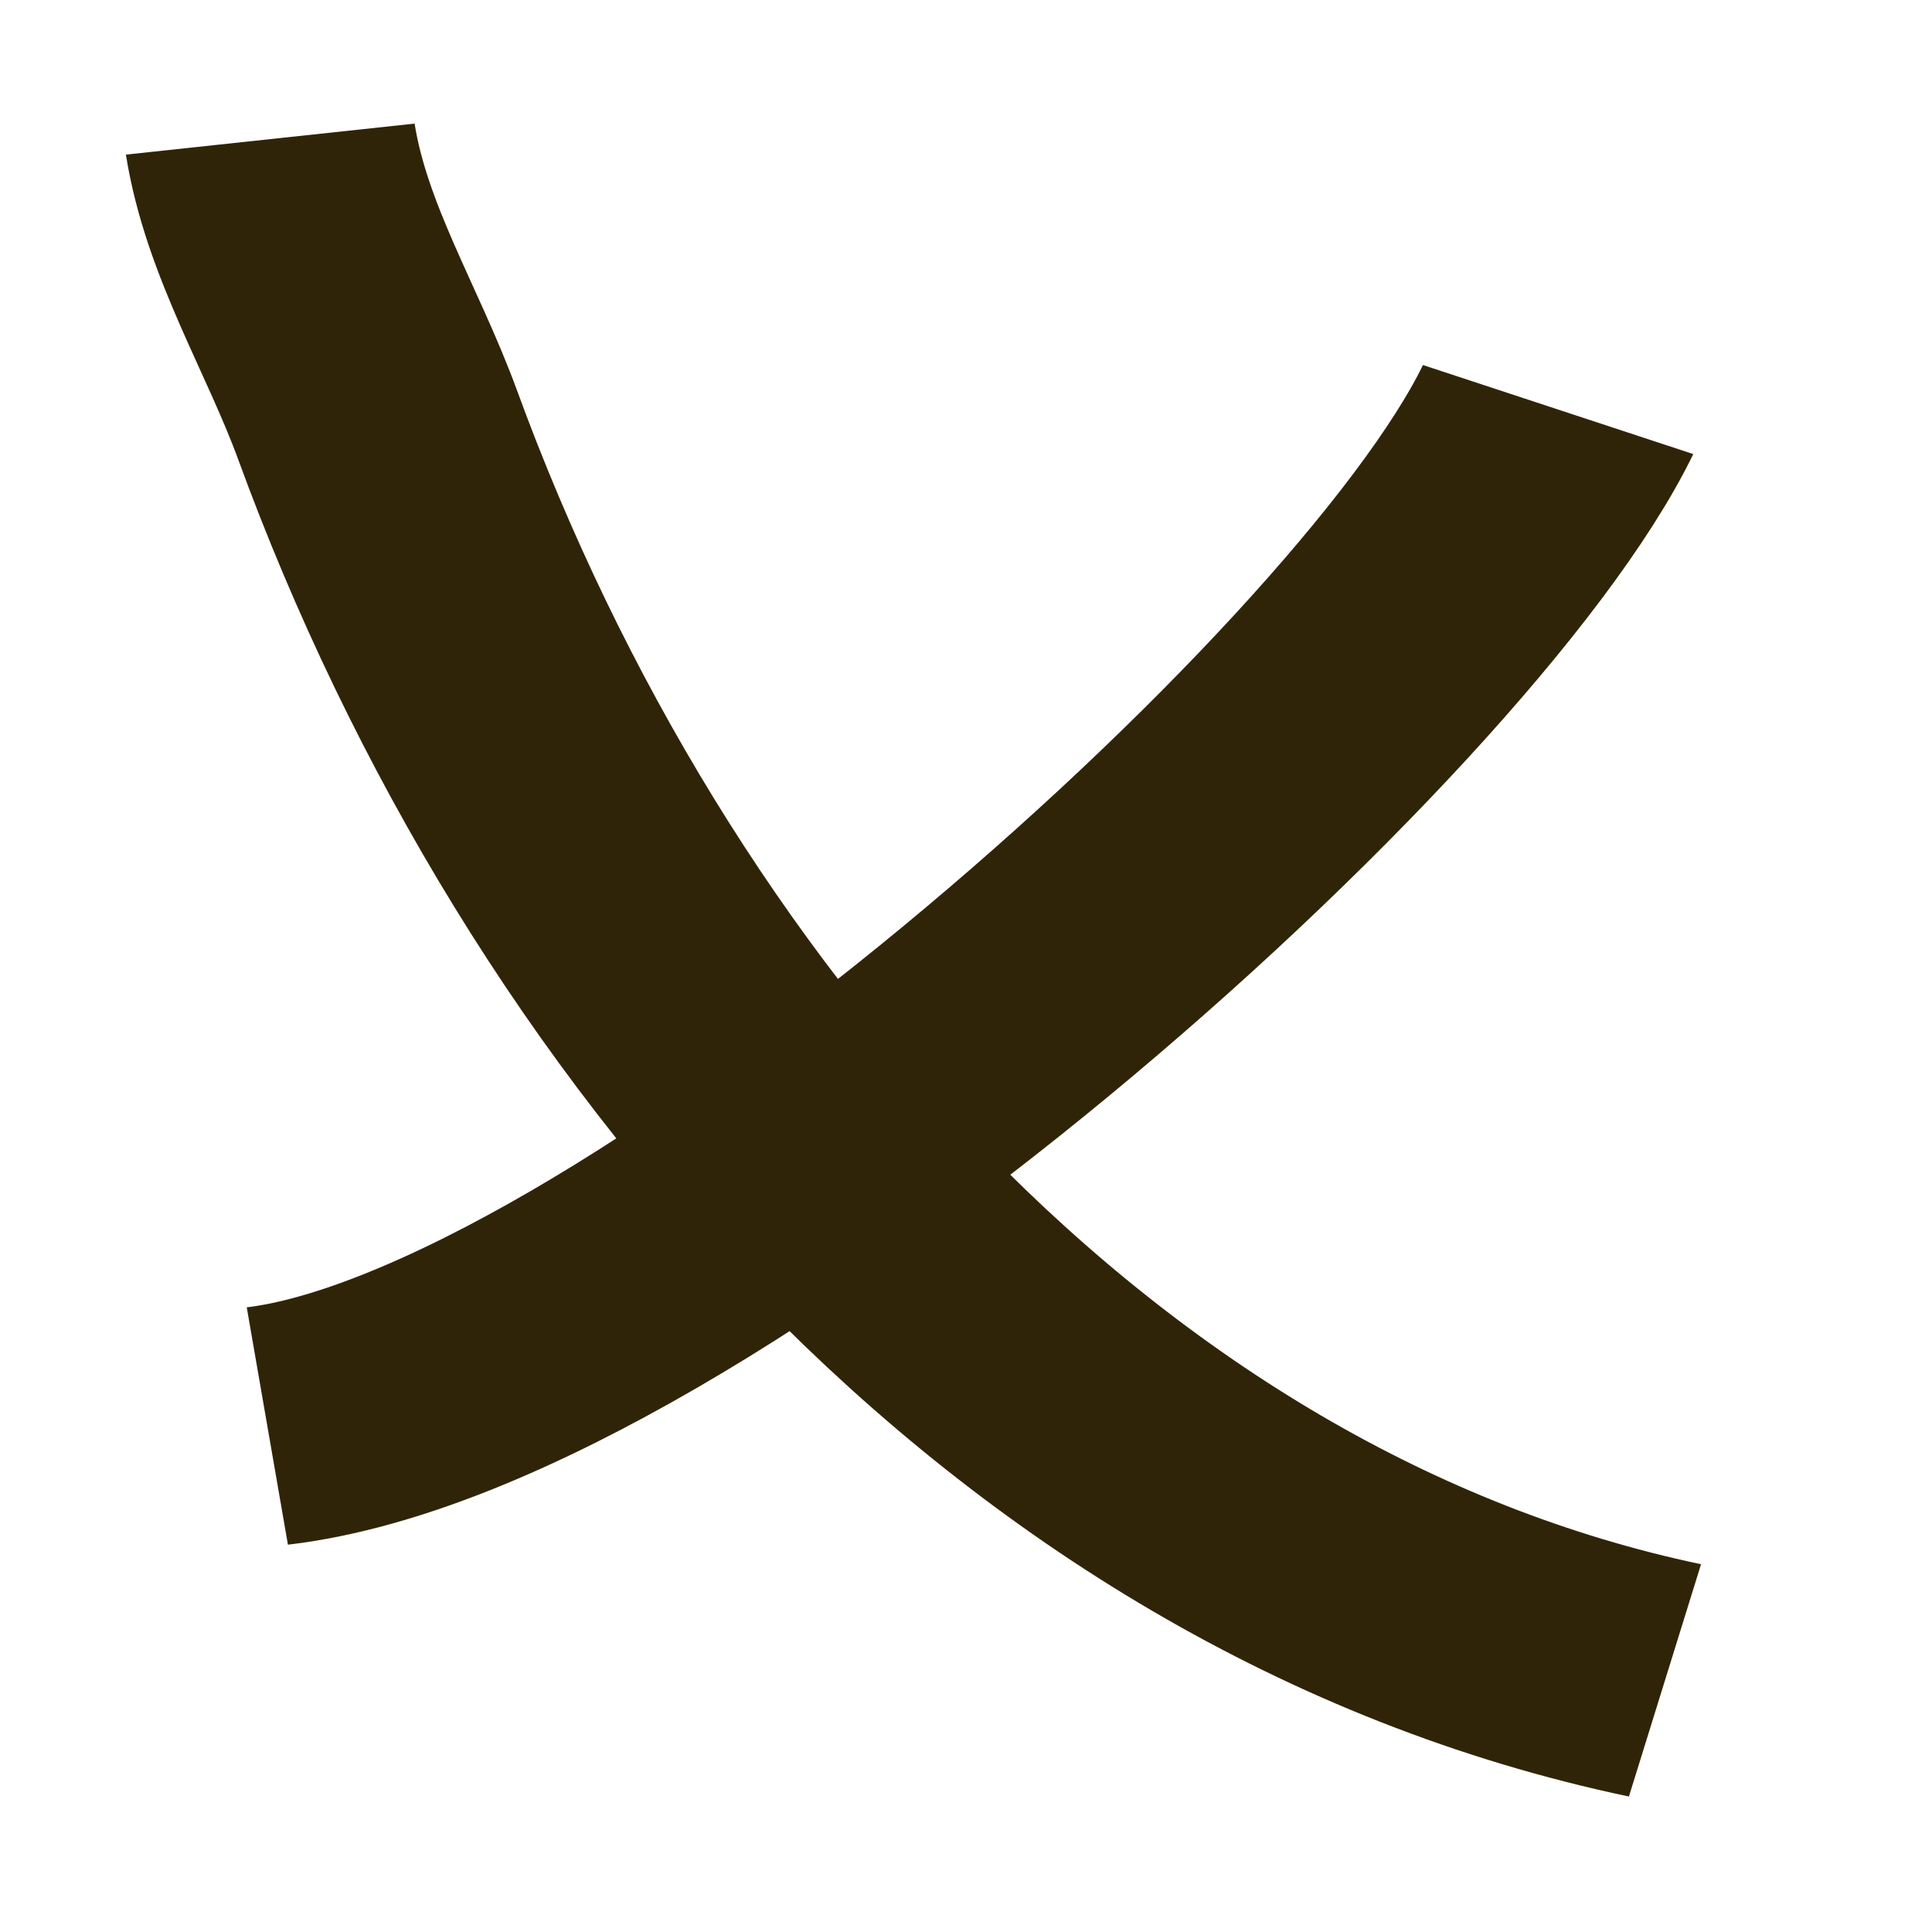 <svg id="e5XpKtcR9jQ1" xmlns="http://www.w3.org/2000/svg" xmlns:xlink="http://www.w3.org/1999/xlink" viewBox="0 0 300 300" shape-rendering="geometricPrecision" text-rendering="geometricPrecision"><path d="M49.834,29.925c1.65,12.654,7.478,23.858,11.055,35.744c22.301,74.119,69.785,141.034,132.655,157.107" transform="matrix(1.507 0 0 1.241-33.134-15.536)" fill="none" stroke="#302408" stroke-width="30"/><path d="M36.534,191.189c40.313-5.759,118.173-90.113,133.001-127.182" transform="matrix(1.507 0 0 1.241-13.545-15.837)" fill="none" stroke="#302408" stroke-width="30"/></svg>
